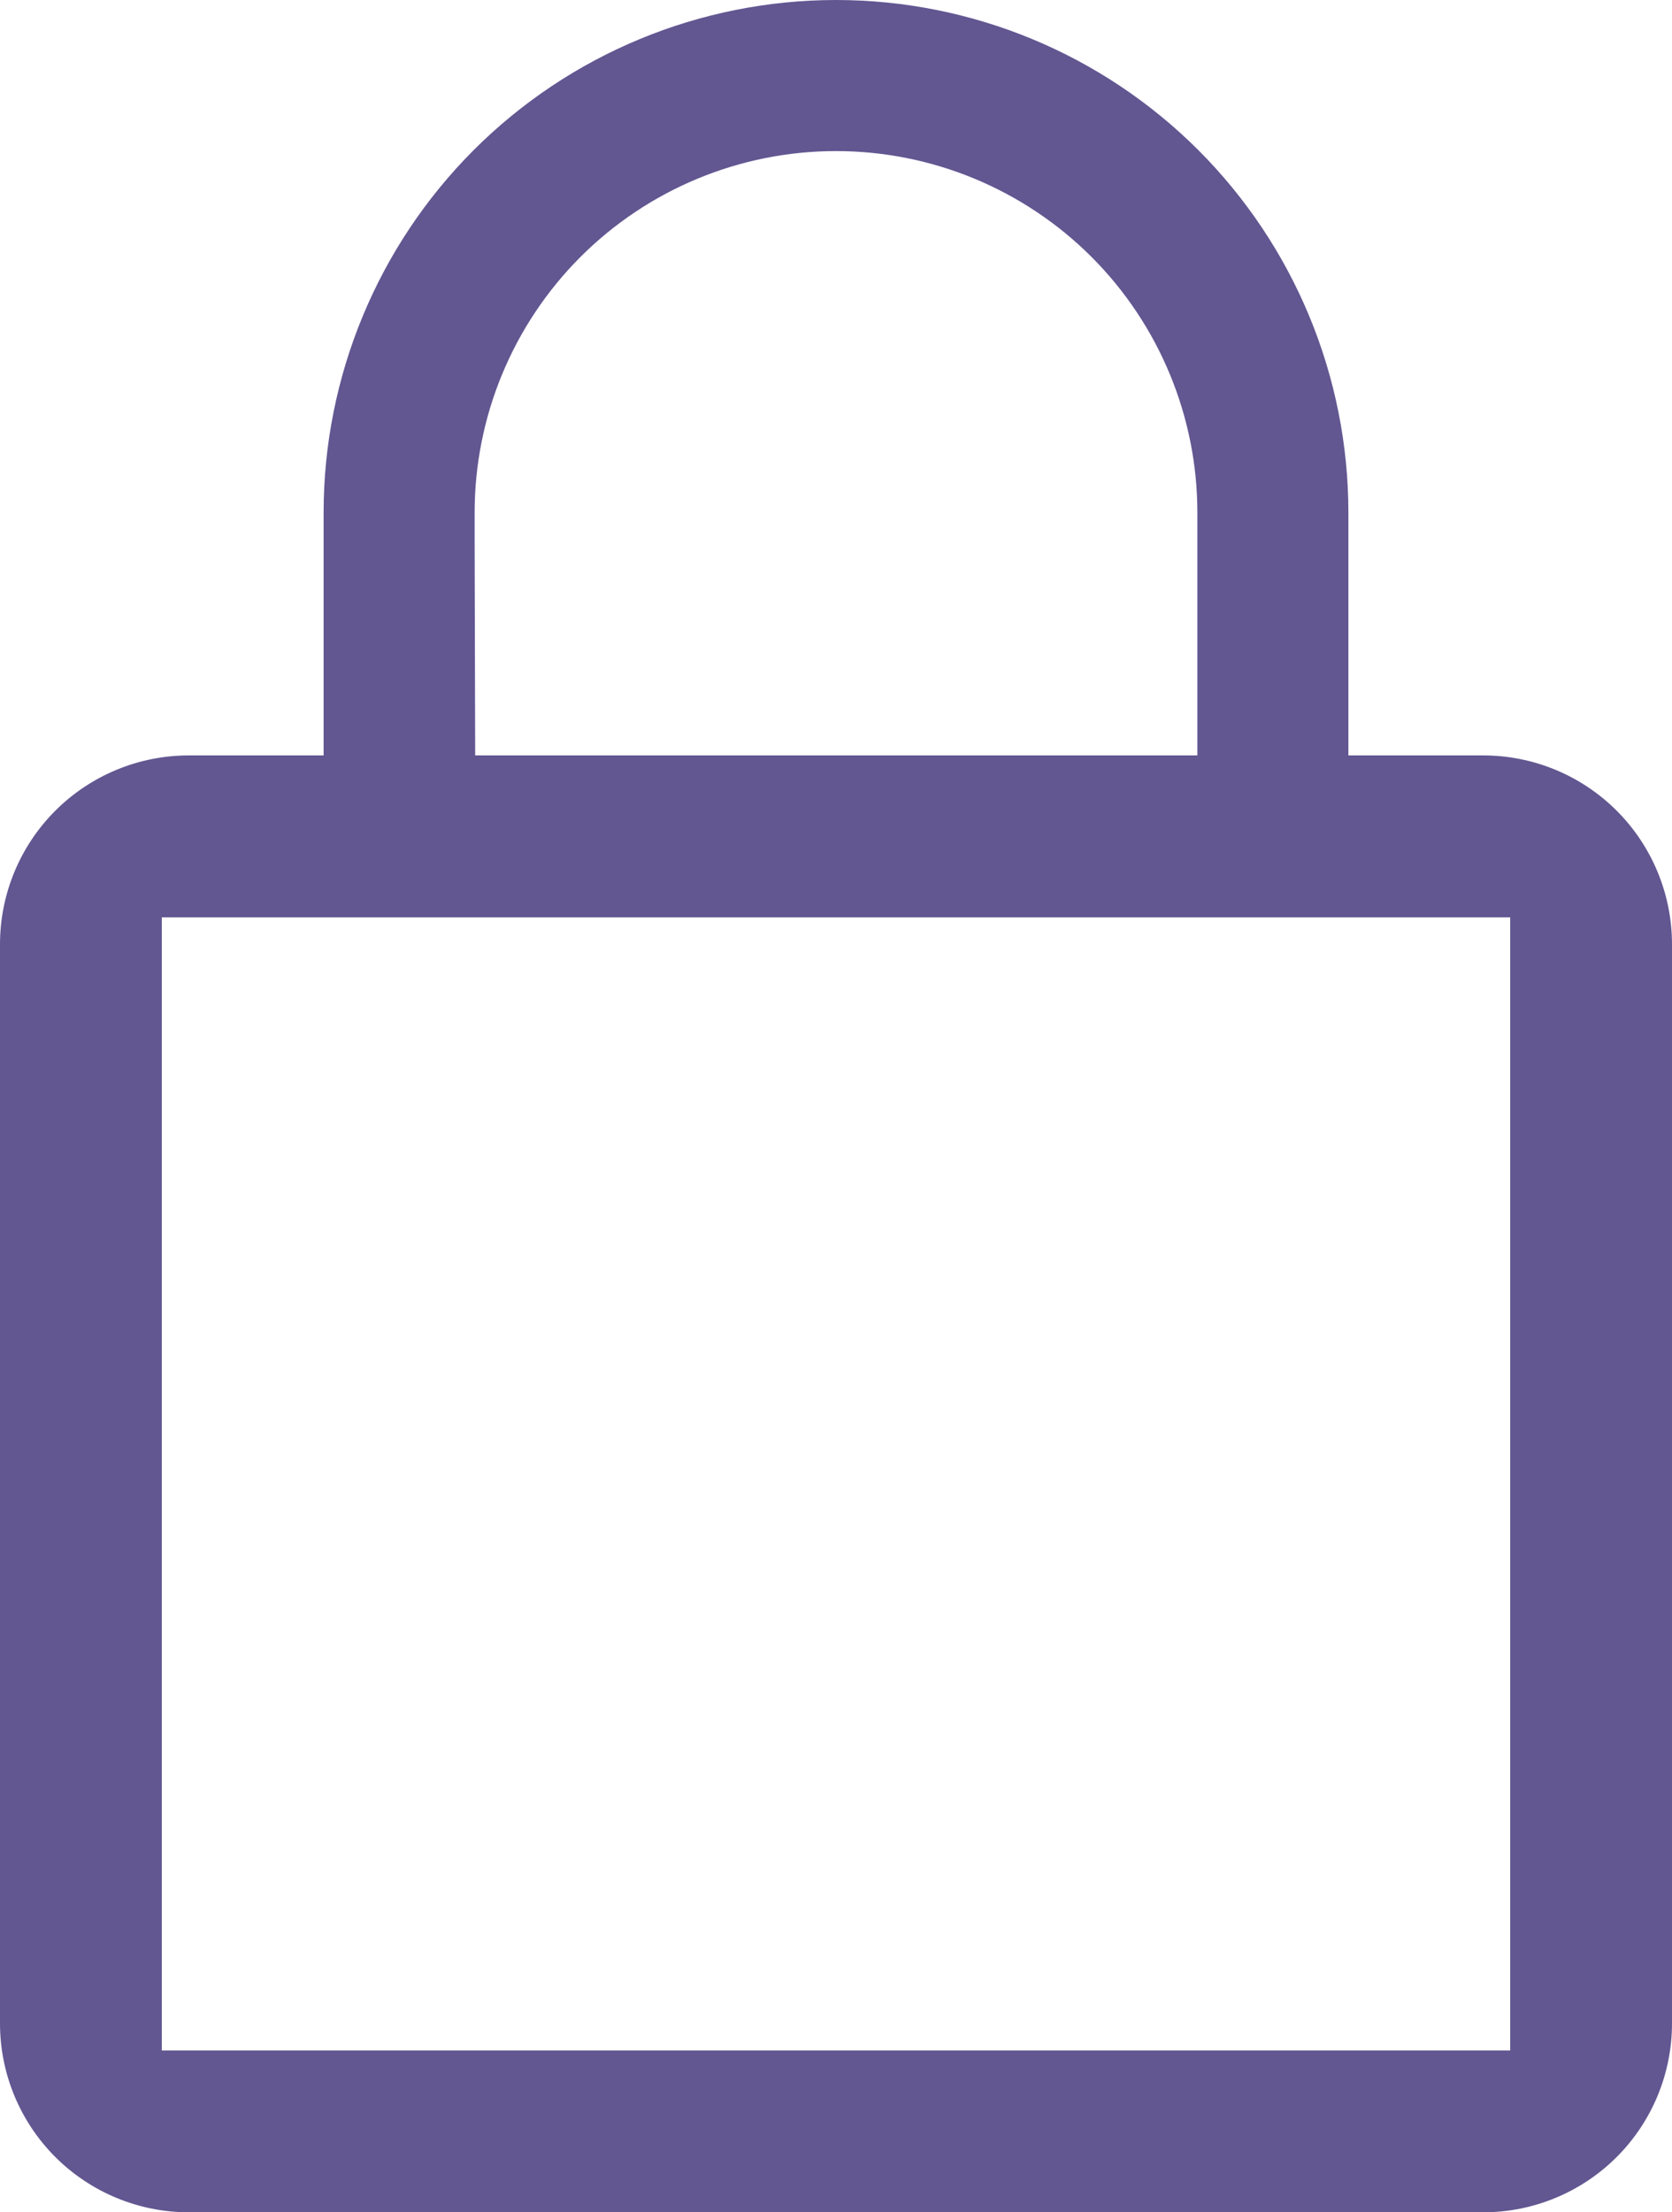 <svg width="31" height="41" viewBox="0 0 31 41" fill="none" xmlns="http://www.w3.org/2000/svg">
<path d="M27.5 14H25V9.5C25 6.98 23.999 4.564 22.218 2.782C20.436 1.001 18.02 0 15.5 0C12.98 0 10.564 1.001 8.782 2.782C7.001 4.564 6 6.98 6 9.5V14H3.5C2.572 14 1.681 14.369 1.025 15.025C0.369 15.681 0 16.572 0 17.5L0 37.5C0 38.428 0.369 39.319 1.025 39.975C1.681 40.631 2.572 41 3.5 41H27.5C28.428 41 29.319 40.631 29.975 39.975C30.631 39.319 31 38.428 31 37.5V17.5C31 16.572 30.631 15.681 29.975 15.025C29.319 14.369 28.428 14 27.5 14ZM8.8 10V9.5C8.8 7.723 9.506 6.019 10.762 4.762C12.019 3.506 13.723 2.8 15.5 2.8C17.277 2.8 18.981 3.506 20.238 4.762C21.494 6.019 22.2 7.723 22.2 9.5V14H8.81L8.8 10ZM28 38H3V17H28V38Z" fill="#625791"/>
</svg>
